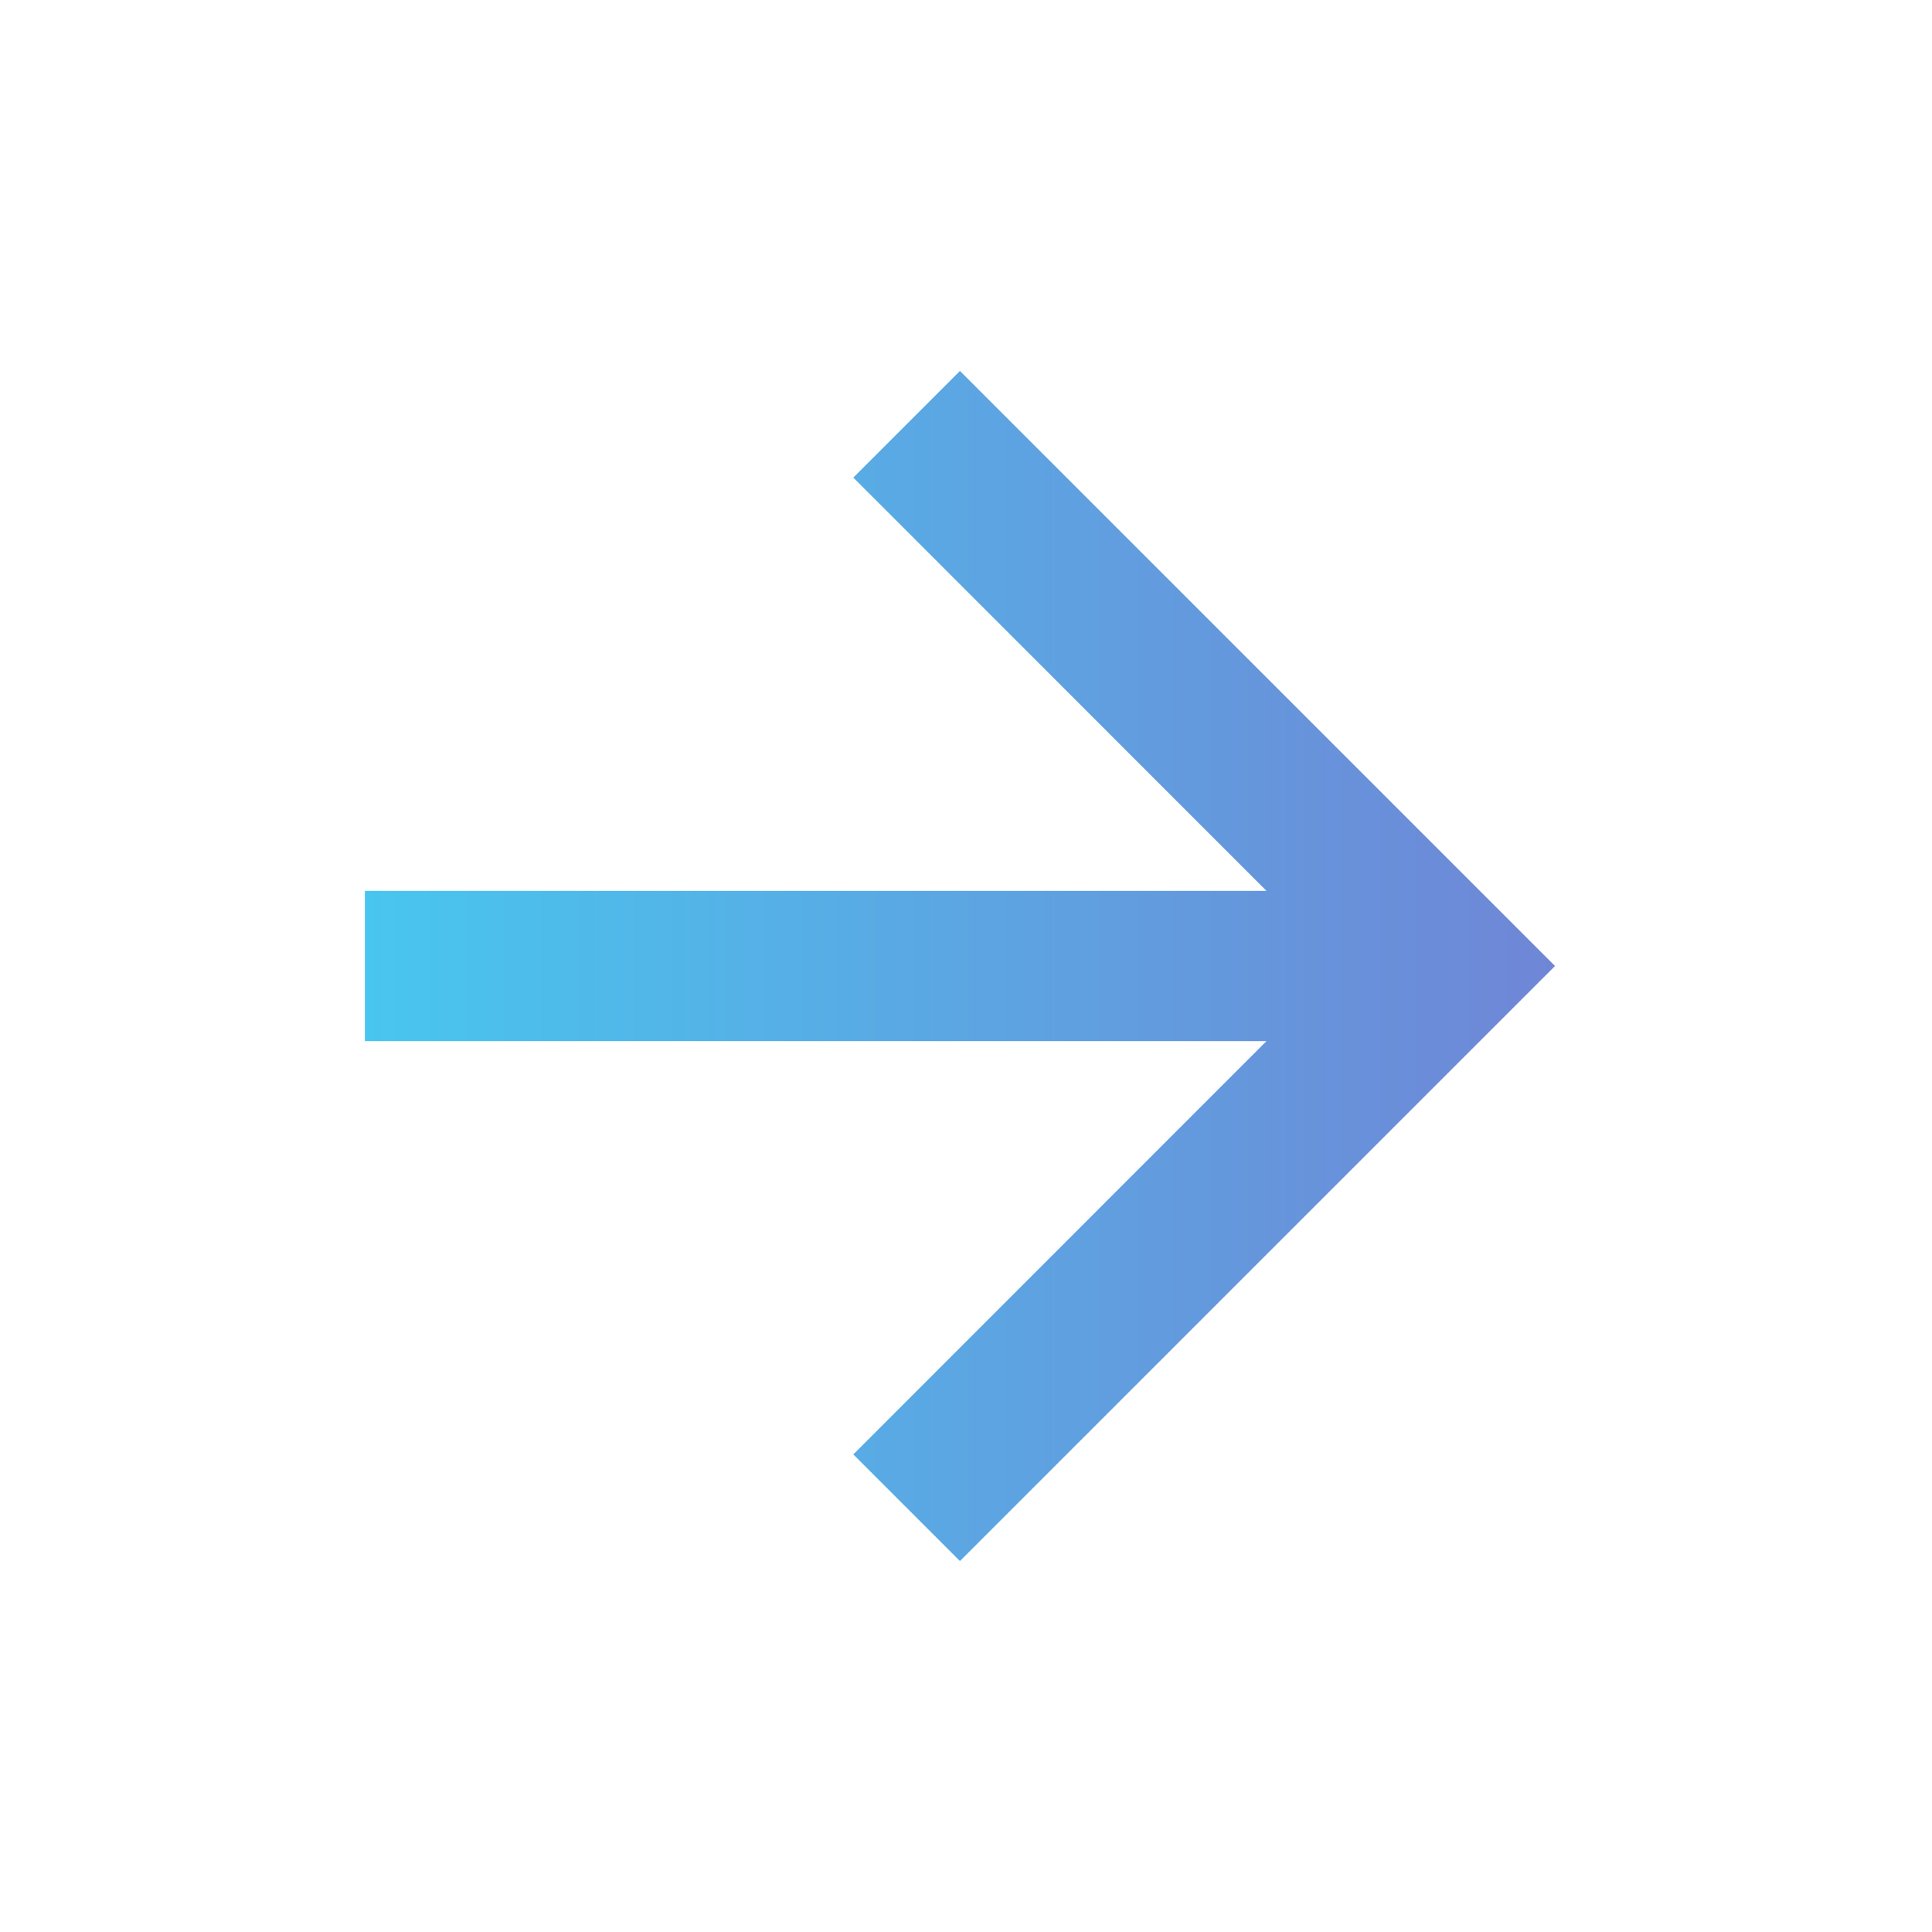 <svg width="15" height="15" viewBox="0 0 15 15" fill="none" xmlns="http://www.w3.org/2000/svg">
<path d="M2.833 6.917V8.083H9.833L6.625 11.292L7.453 12.12L12.073 7.5L7.453 2.88L6.625 3.708L9.833 6.917H2.833Z" fill="url(#paint0_linear_2702_8842)"/>
<defs>
<linearGradient id="paint0_linear_2702_8842" x1="2.833" y1="7.5" x2="12.073" y2="7.5" gradientUnits="userSpaceOnUse">
<stop stop-color="#48C6EF"/>
<stop offset="1" stop-color="#6F86D6"/>
</linearGradient>
</defs>
</svg>
